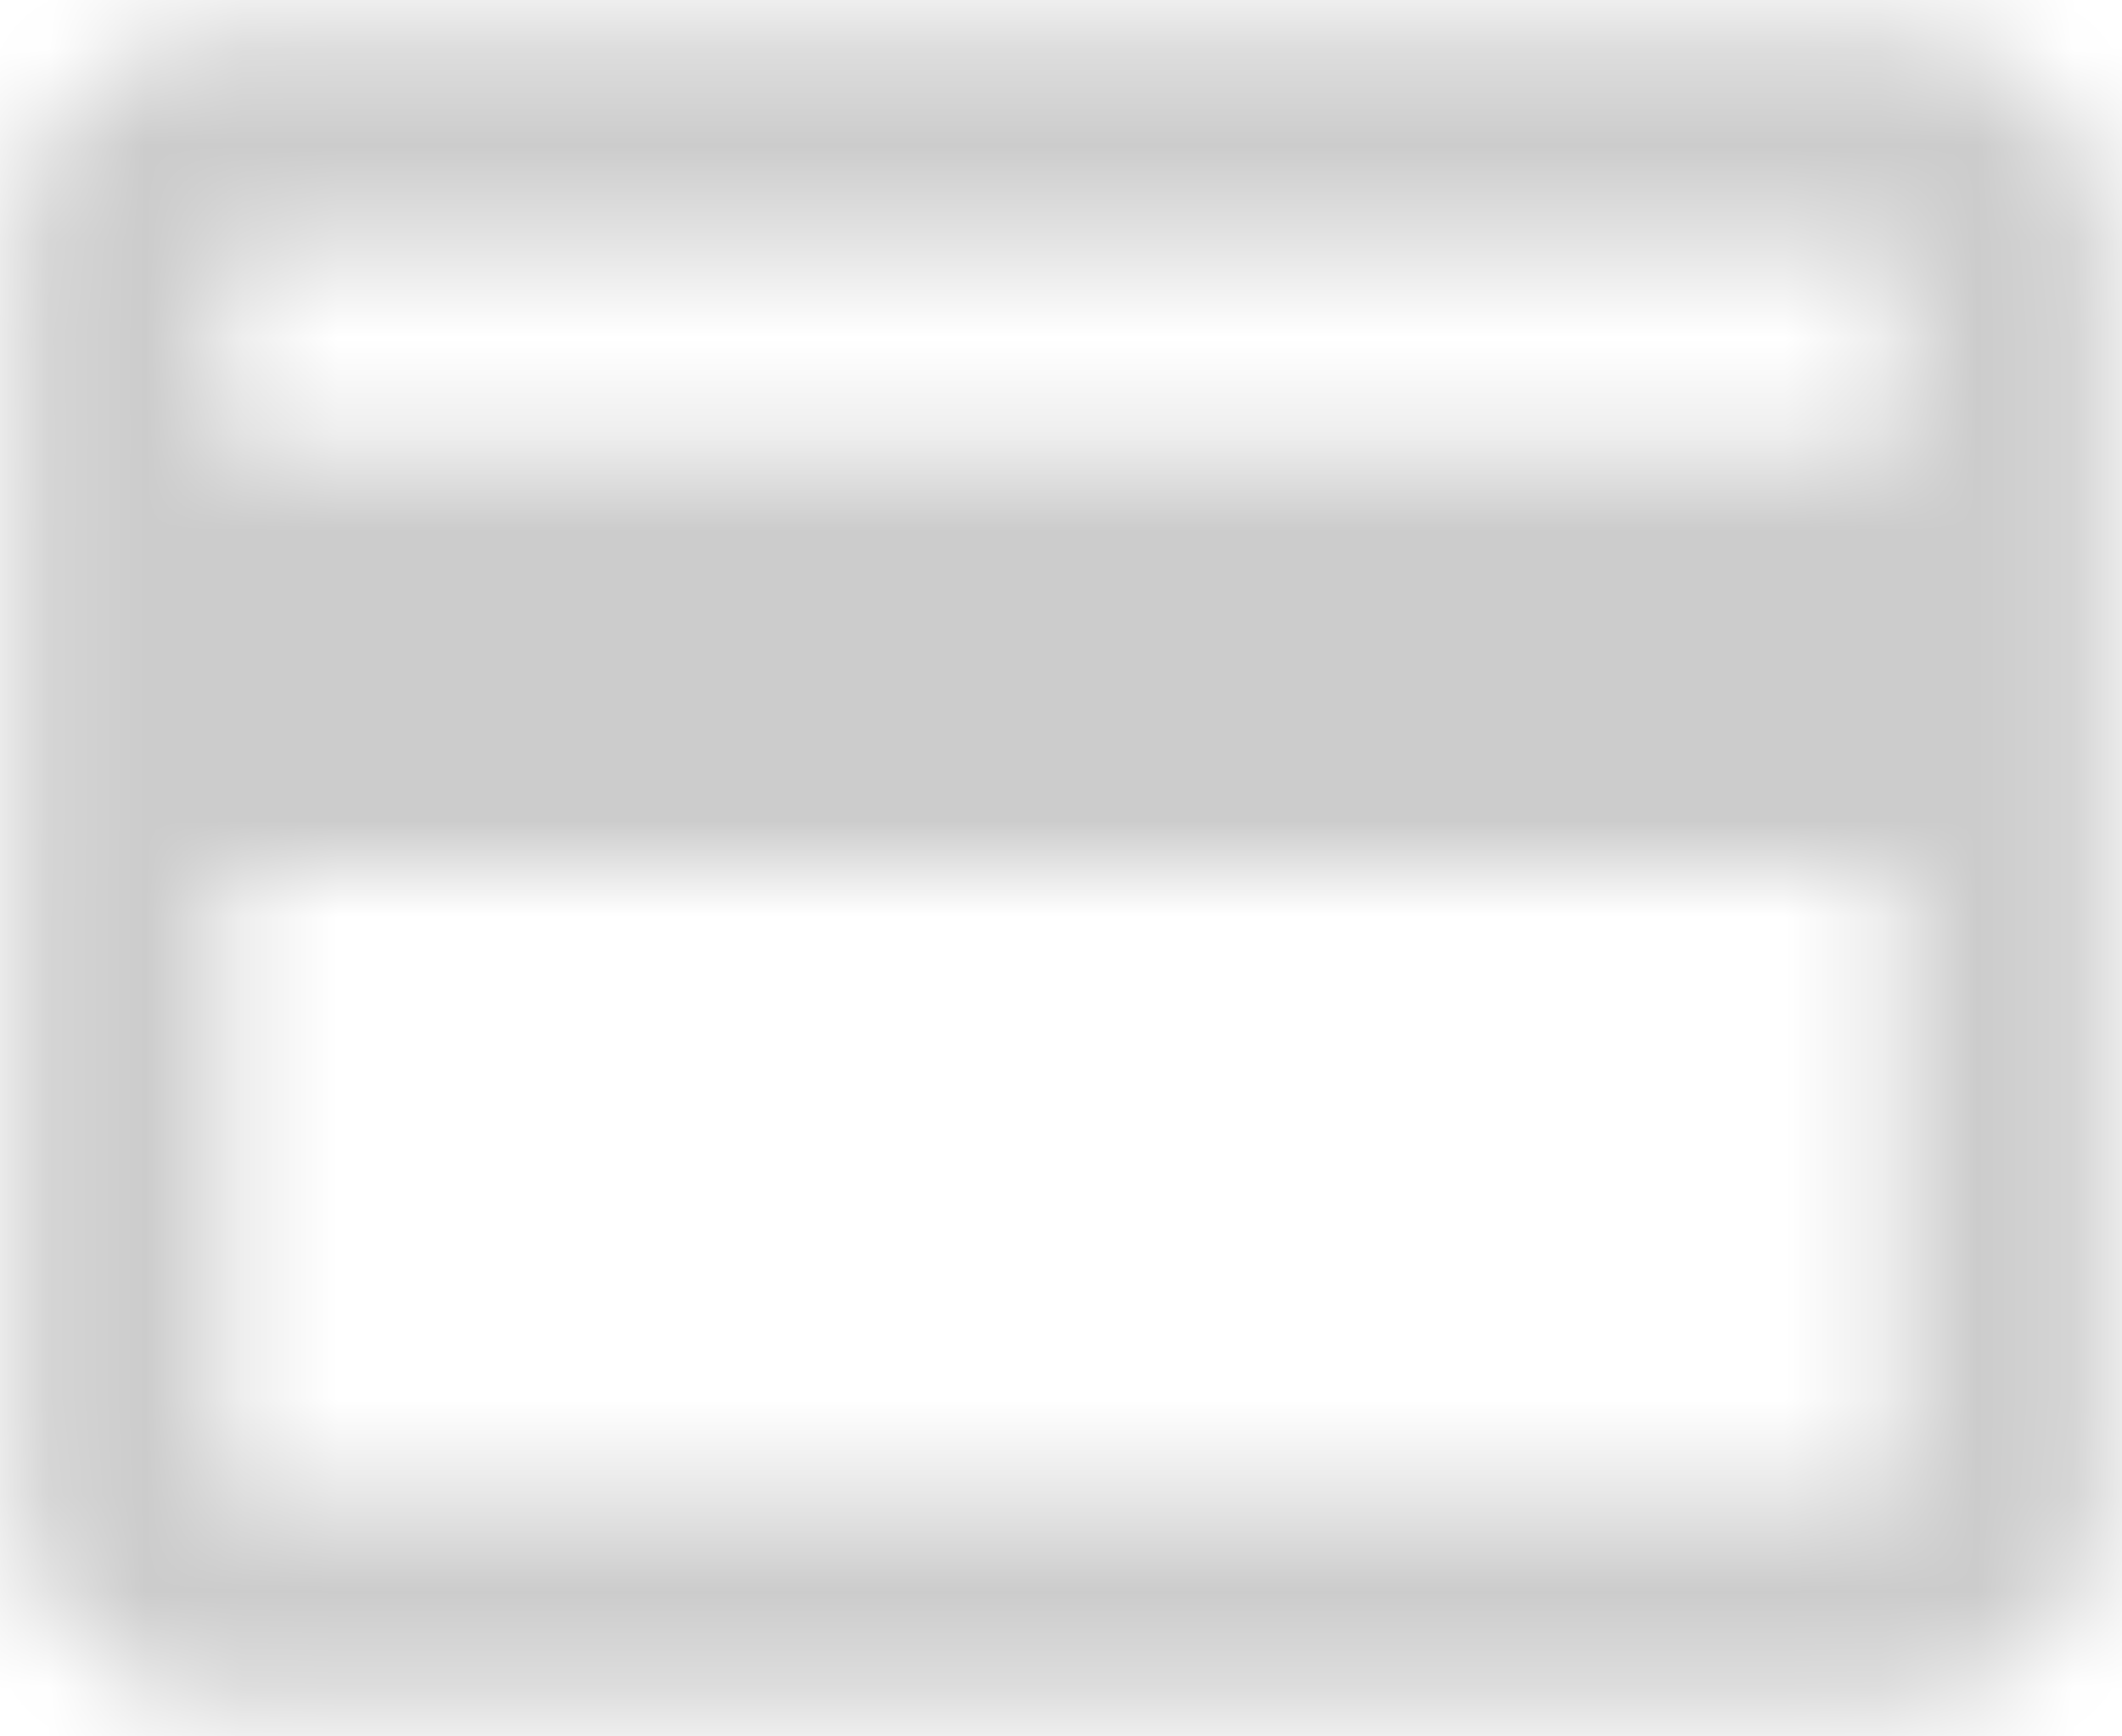 <?xml version="1.0" encoding="UTF-8"?>
<svg width="22px" height="18px" viewBox="0 0 22 18" version="1.1" xmlns="http://www.w3.org/2000/svg" xmlns:xlink="http://www.w3.org/1999/xlink">
    <title>card_unselected</title>
    <defs>
        <path d="M21.667,4.333 L4.333,4.333 C3.131,4.333 2.177,5.297 2.177,6.5 L2.167,19.5 C2.167,20.703 3.131,21.667 4.333,21.667 L21.667,21.667 C22.869,21.667 23.833,20.703 23.833,19.5 L23.833,6.5 C23.833,5.297 22.869,4.333 21.667,4.333 L21.667,4.333 Z M21.667,19.5 L4.333,19.5 L4.333,13 L21.667,13 L21.667,19.5 L21.667,19.5 Z M21.667,8.667 L4.333,8.667 L4.333,6.5 L21.667,6.5 L21.667,8.667 L21.667,8.667 Z" id="path-1"></path>
    </defs>
    <g id="Supplier-Portal-Phase-1" stroke="none" stroke-width="1" fill="none" fill-rule="evenodd">
        <g id="card_unselected" transform="translate(-2, -4)">
            <polygon id="Base" points="-5.41666788e-08 -5.41665865e-08 26 -5.41665865e-08 26 26 -5.41666788e-08 26"></polygon>
            <mask id="mask-2" fill="white">
                <use xlink:href="#path-1"></use>
            </mask>
            <g id="Icon" fill-rule="nonzero"></g>
            <rect id="↳-🎨-Color" fill="#CCCCCC" mask="url(#mask-2)" x="0" y="0" width="26" height="26"></rect>
        </g>
    </g>
</svg>